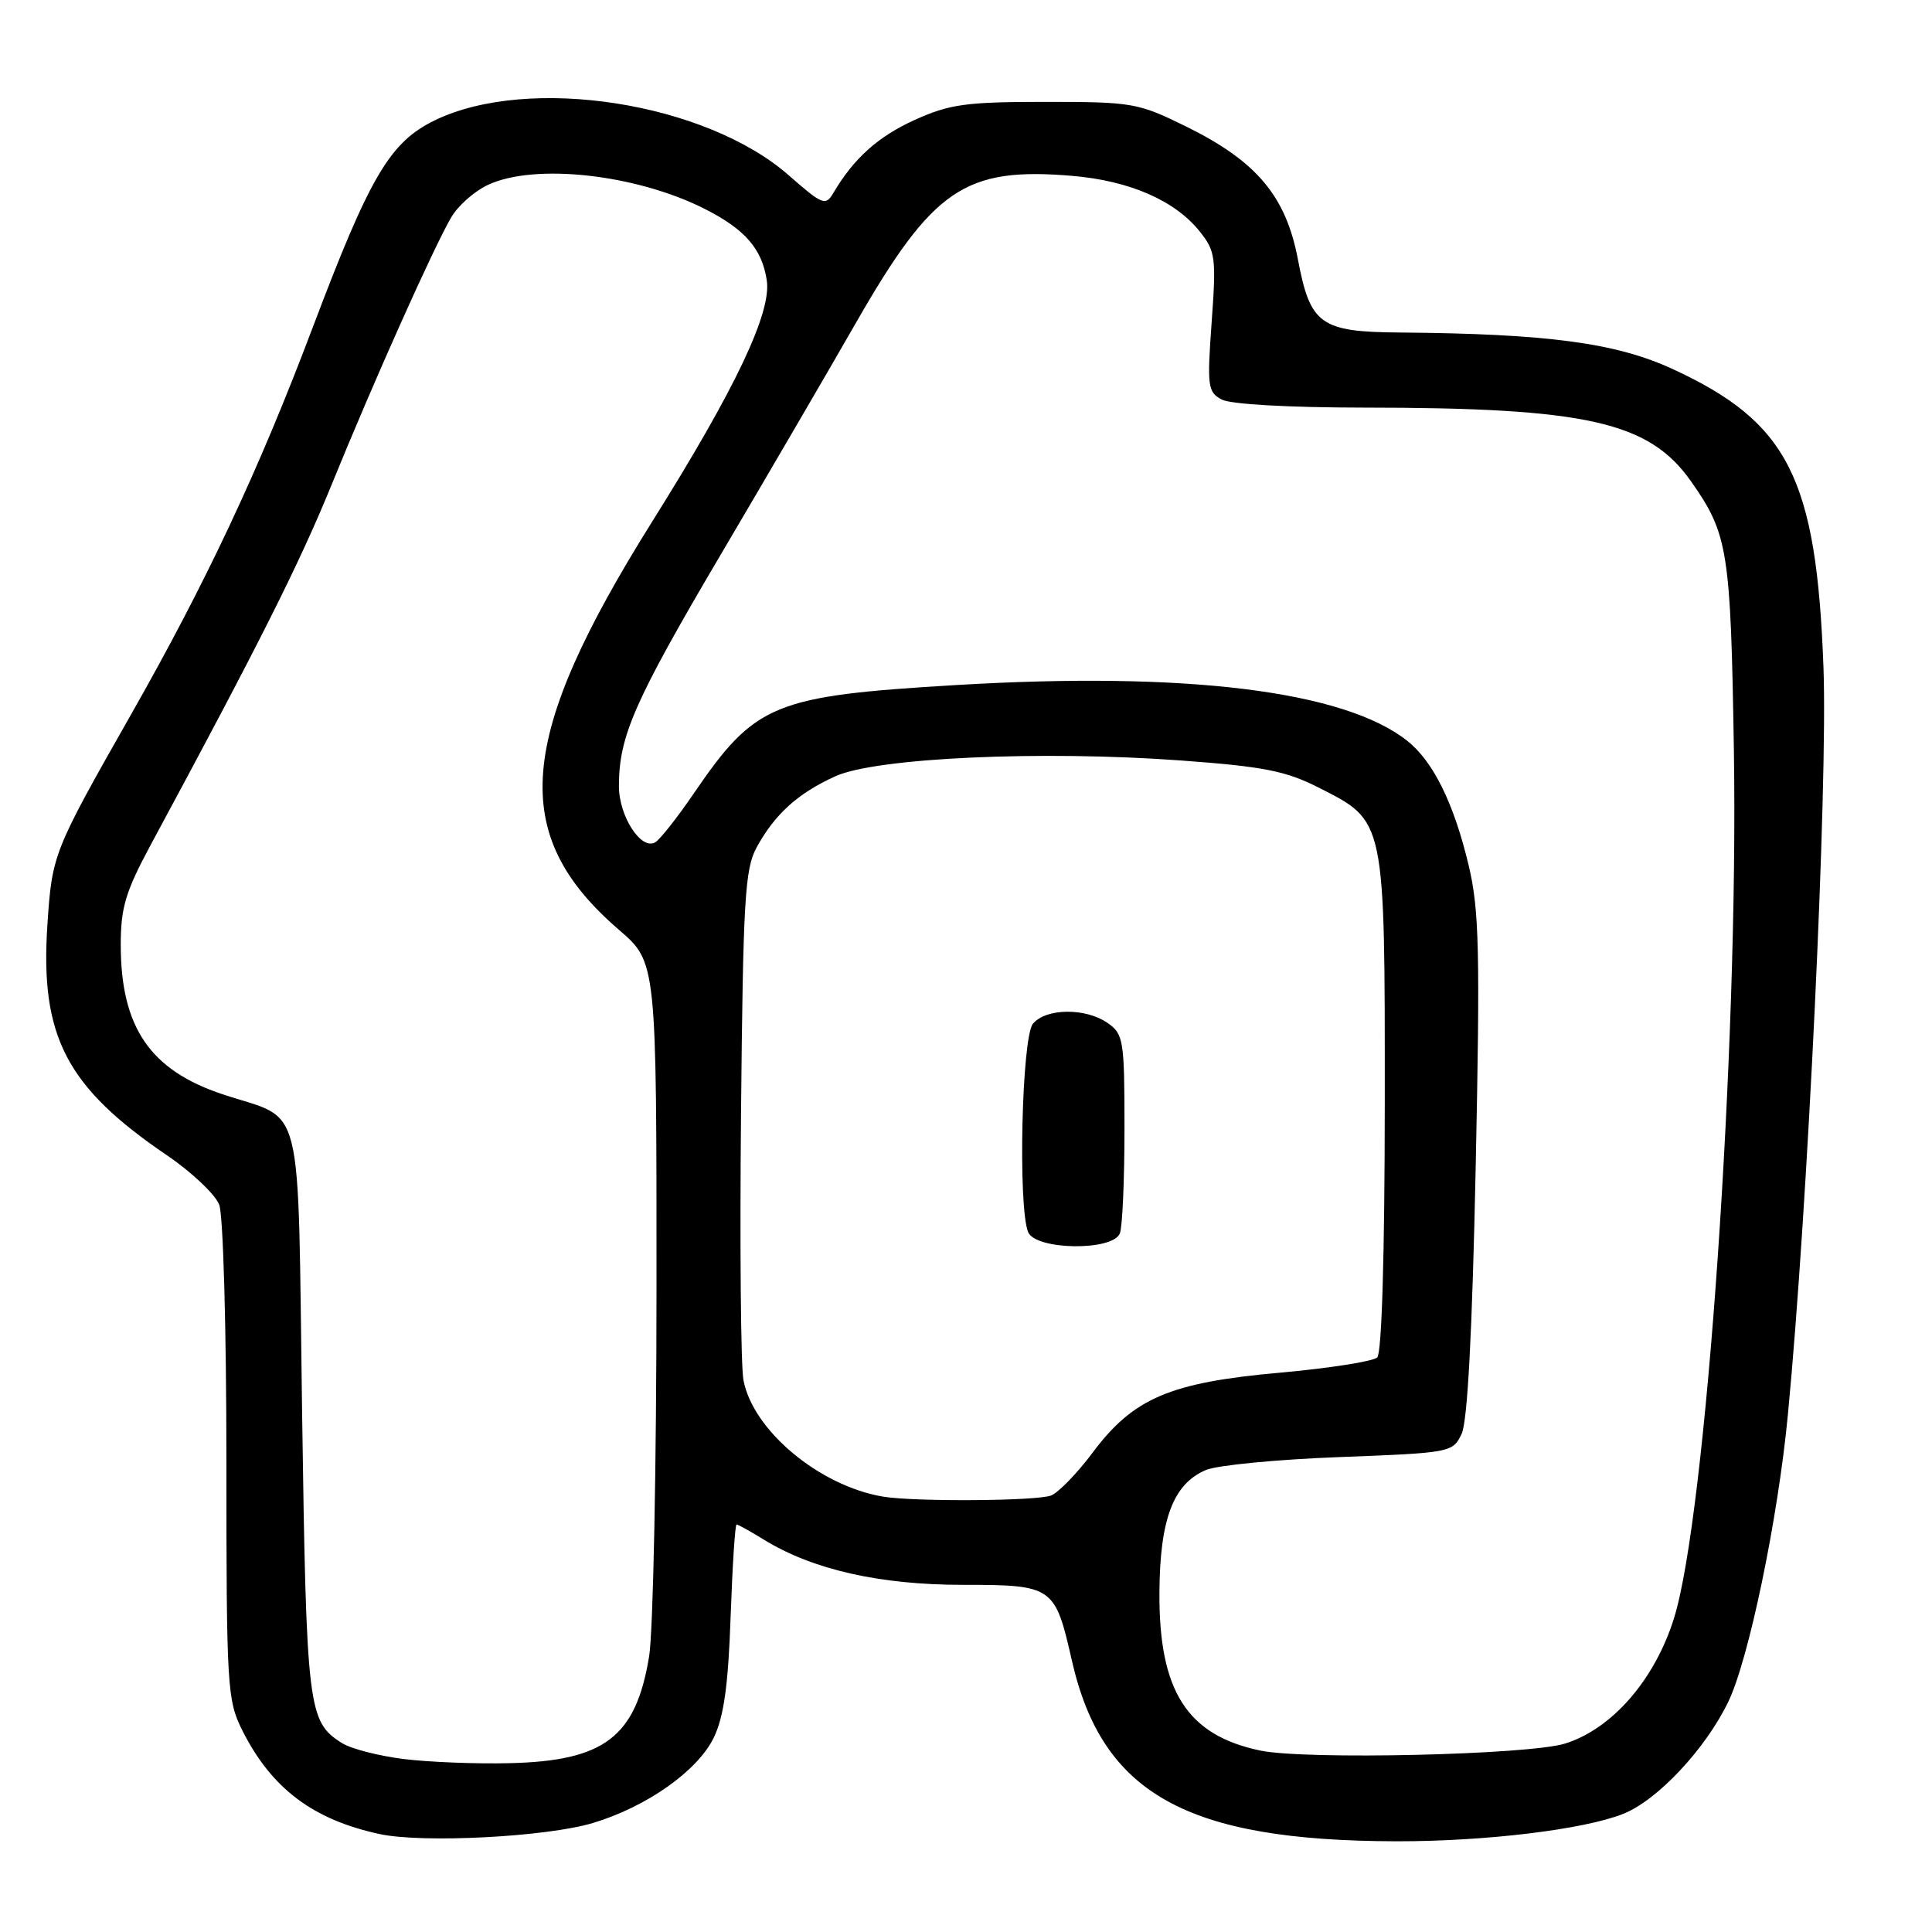 <?xml version="1.0" encoding="UTF-8" standalone="no"?>
<!DOCTYPE svg PUBLIC "-//W3C//DTD SVG 1.1//EN" "http://www.w3.org/Graphics/SVG/1.1/DTD/svg11.dtd" >
<svg xmlns="http://www.w3.org/2000/svg" xmlns:xlink="http://www.w3.org/1999/xlink" version="1.1" viewBox="0 0 256 256">
 <g >
 <path fill="currentColor"
d=" M 78.55 241.56 C 85.71 239.41 92.47 234.63 94.59 230.22 C 95.91 227.48 96.50 223.29 96.81 214.25 C 97.05 207.51 97.40 202.00 97.60 202.00 C 97.79 202.00 99.43 202.91 101.23 204.02 C 107.67 207.98 116.55 210.00 127.58 210.00 C 139.53 210.00 139.80 210.19 142.02 220.00 C 146.04 237.70 157.20 243.92 185.03 243.98 C 196.83 244.00 209.90 242.42 215.10 240.34 C 219.63 238.53 225.97 231.77 229.00 225.51 C 231.72 219.87 235.57 201.37 236.90 187.50 C 239.54 160.00 242.20 104.04 241.62 88.45 C 240.69 63.34 236.97 55.98 221.64 48.90 C 214.12 45.43 205.07 44.22 185.47 44.06 C 174.96 43.98 173.61 43.01 171.98 34.37 C 170.39 25.98 166.51 21.36 157.16 16.76 C 150.80 13.63 150.07 13.50 138.52 13.50 C 128.00 13.50 125.84 13.80 121.23 15.88 C 116.34 18.09 113.12 20.99 110.41 25.59 C 109.40 27.31 108.97 27.14 104.55 23.26 C 93.55 13.57 70.09 9.91 57.64 15.93 C 51.66 18.83 49.03 23.29 41.41 43.46 C 34.27 62.36 27.31 77.18 17.32 94.75 C 7.04 112.85 6.90 113.19 6.28 122.55 C 5.30 137.31 8.78 144.02 22.09 153.06 C 25.40 155.31 28.53 158.27 29.05 159.64 C 29.58 161.02 30.00 176.20 30.00 193.60 C 30.00 223.64 30.10 225.27 32.11 229.29 C 35.97 236.98 41.48 241.13 50.34 243.03 C 56.06 244.25 72.43 243.40 78.55 241.56 Z  M 53.50 233.08 C 50.20 232.67 46.52 231.73 45.32 230.97 C 40.80 228.14 40.60 226.48 40.03 187.17 C 39.42 144.55 40.45 148.64 29.50 145.00 C 19.88 141.80 16.00 136.11 16.00 125.19 C 16.00 120.25 16.63 118.15 19.99 111.91 C 34.43 85.13 39.70 74.63 43.93 64.25 C 49.49 50.59 57.49 32.70 59.81 28.77 C 60.69 27.26 62.85 25.35 64.61 24.52 C 70.82 21.57 84.40 23.09 93.50 27.74 C 98.75 30.42 100.97 33.00 101.60 37.13 C 102.26 41.39 97.48 51.46 86.47 69.03 C 68.41 97.85 67.37 110.59 82.02 123.21 C 87.00 127.50 87.00 127.50 86.99 170.50 C 86.99 194.15 86.55 216.20 86.01 219.49 C 84.26 230.16 80.09 233.34 67.50 233.63 C 63.10 233.74 56.80 233.49 53.50 233.08 Z  M 167.00 231.96 C 157.29 229.93 153.55 224.08 153.63 211.00 C 153.69 201.29 155.47 196.60 159.80 194.78 C 161.28 194.15 169.25 193.38 177.49 193.07 C 192.25 192.51 192.50 192.46 193.67 190.00 C 194.46 188.33 195.08 176.56 195.54 154.50 C 196.13 126.06 196.00 120.56 194.62 114.73 C 192.66 106.45 189.90 100.86 186.44 98.14 C 178.05 91.53 157.18 88.96 126.73 90.77 C 102.45 92.22 100.08 93.20 91.89 105.19 C 89.76 108.32 87.48 111.20 86.84 111.60 C 84.98 112.75 82.00 108.16 82.01 104.14 C 82.02 97.55 84.04 92.94 95.43 73.61 C 101.63 63.10 109.71 49.25 113.38 42.84 C 123.61 24.99 127.84 22.11 142.04 23.30 C 149.69 23.94 155.73 26.58 159.01 30.72 C 161.05 33.29 161.17 34.18 160.55 42.69 C 159.94 51.20 160.03 51.95 161.88 52.94 C 163.06 53.57 170.72 54.00 180.68 54.01 C 210.27 54.02 218.53 55.88 224.09 63.81 C 228.98 70.76 229.33 72.97 229.75 99.50 C 230.37 138.70 226.07 200.88 221.80 214.47 C 219.24 222.62 213.57 229.12 207.35 231.04 C 202.49 232.53 173.00 233.21 167.00 231.96 Z  M 117.00 198.31 C 108.57 196.89 99.75 189.53 98.51 182.86 C 98.16 181.01 98.02 165.10 98.19 147.50 C 98.46 119.21 98.70 115.13 100.26 112.28 C 102.68 107.86 105.74 105.10 110.71 102.85 C 116.11 100.41 137.99 99.41 156.51 100.77 C 167.42 101.57 170.35 102.14 174.73 104.36 C 183.60 108.86 183.50 108.37 183.49 146.21 C 183.48 166.37 183.09 179.29 182.49 179.87 C 181.94 180.39 176.13 181.30 169.57 181.89 C 155.01 183.19 150.18 185.26 144.78 192.48 C 142.74 195.21 140.26 197.77 139.28 198.16 C 137.39 198.90 121.21 199.01 117.00 198.31 Z  M 148.39 163.42 C 148.73 162.55 149.00 156.27 149.00 149.47 C 149.00 137.83 148.87 137.02 146.78 135.56 C 143.86 133.52 138.60 133.57 136.87 135.65 C 135.39 137.44 134.87 159.89 136.23 163.25 C 137.20 165.66 147.48 165.80 148.39 163.42 Z "/>
</g>
</svg>